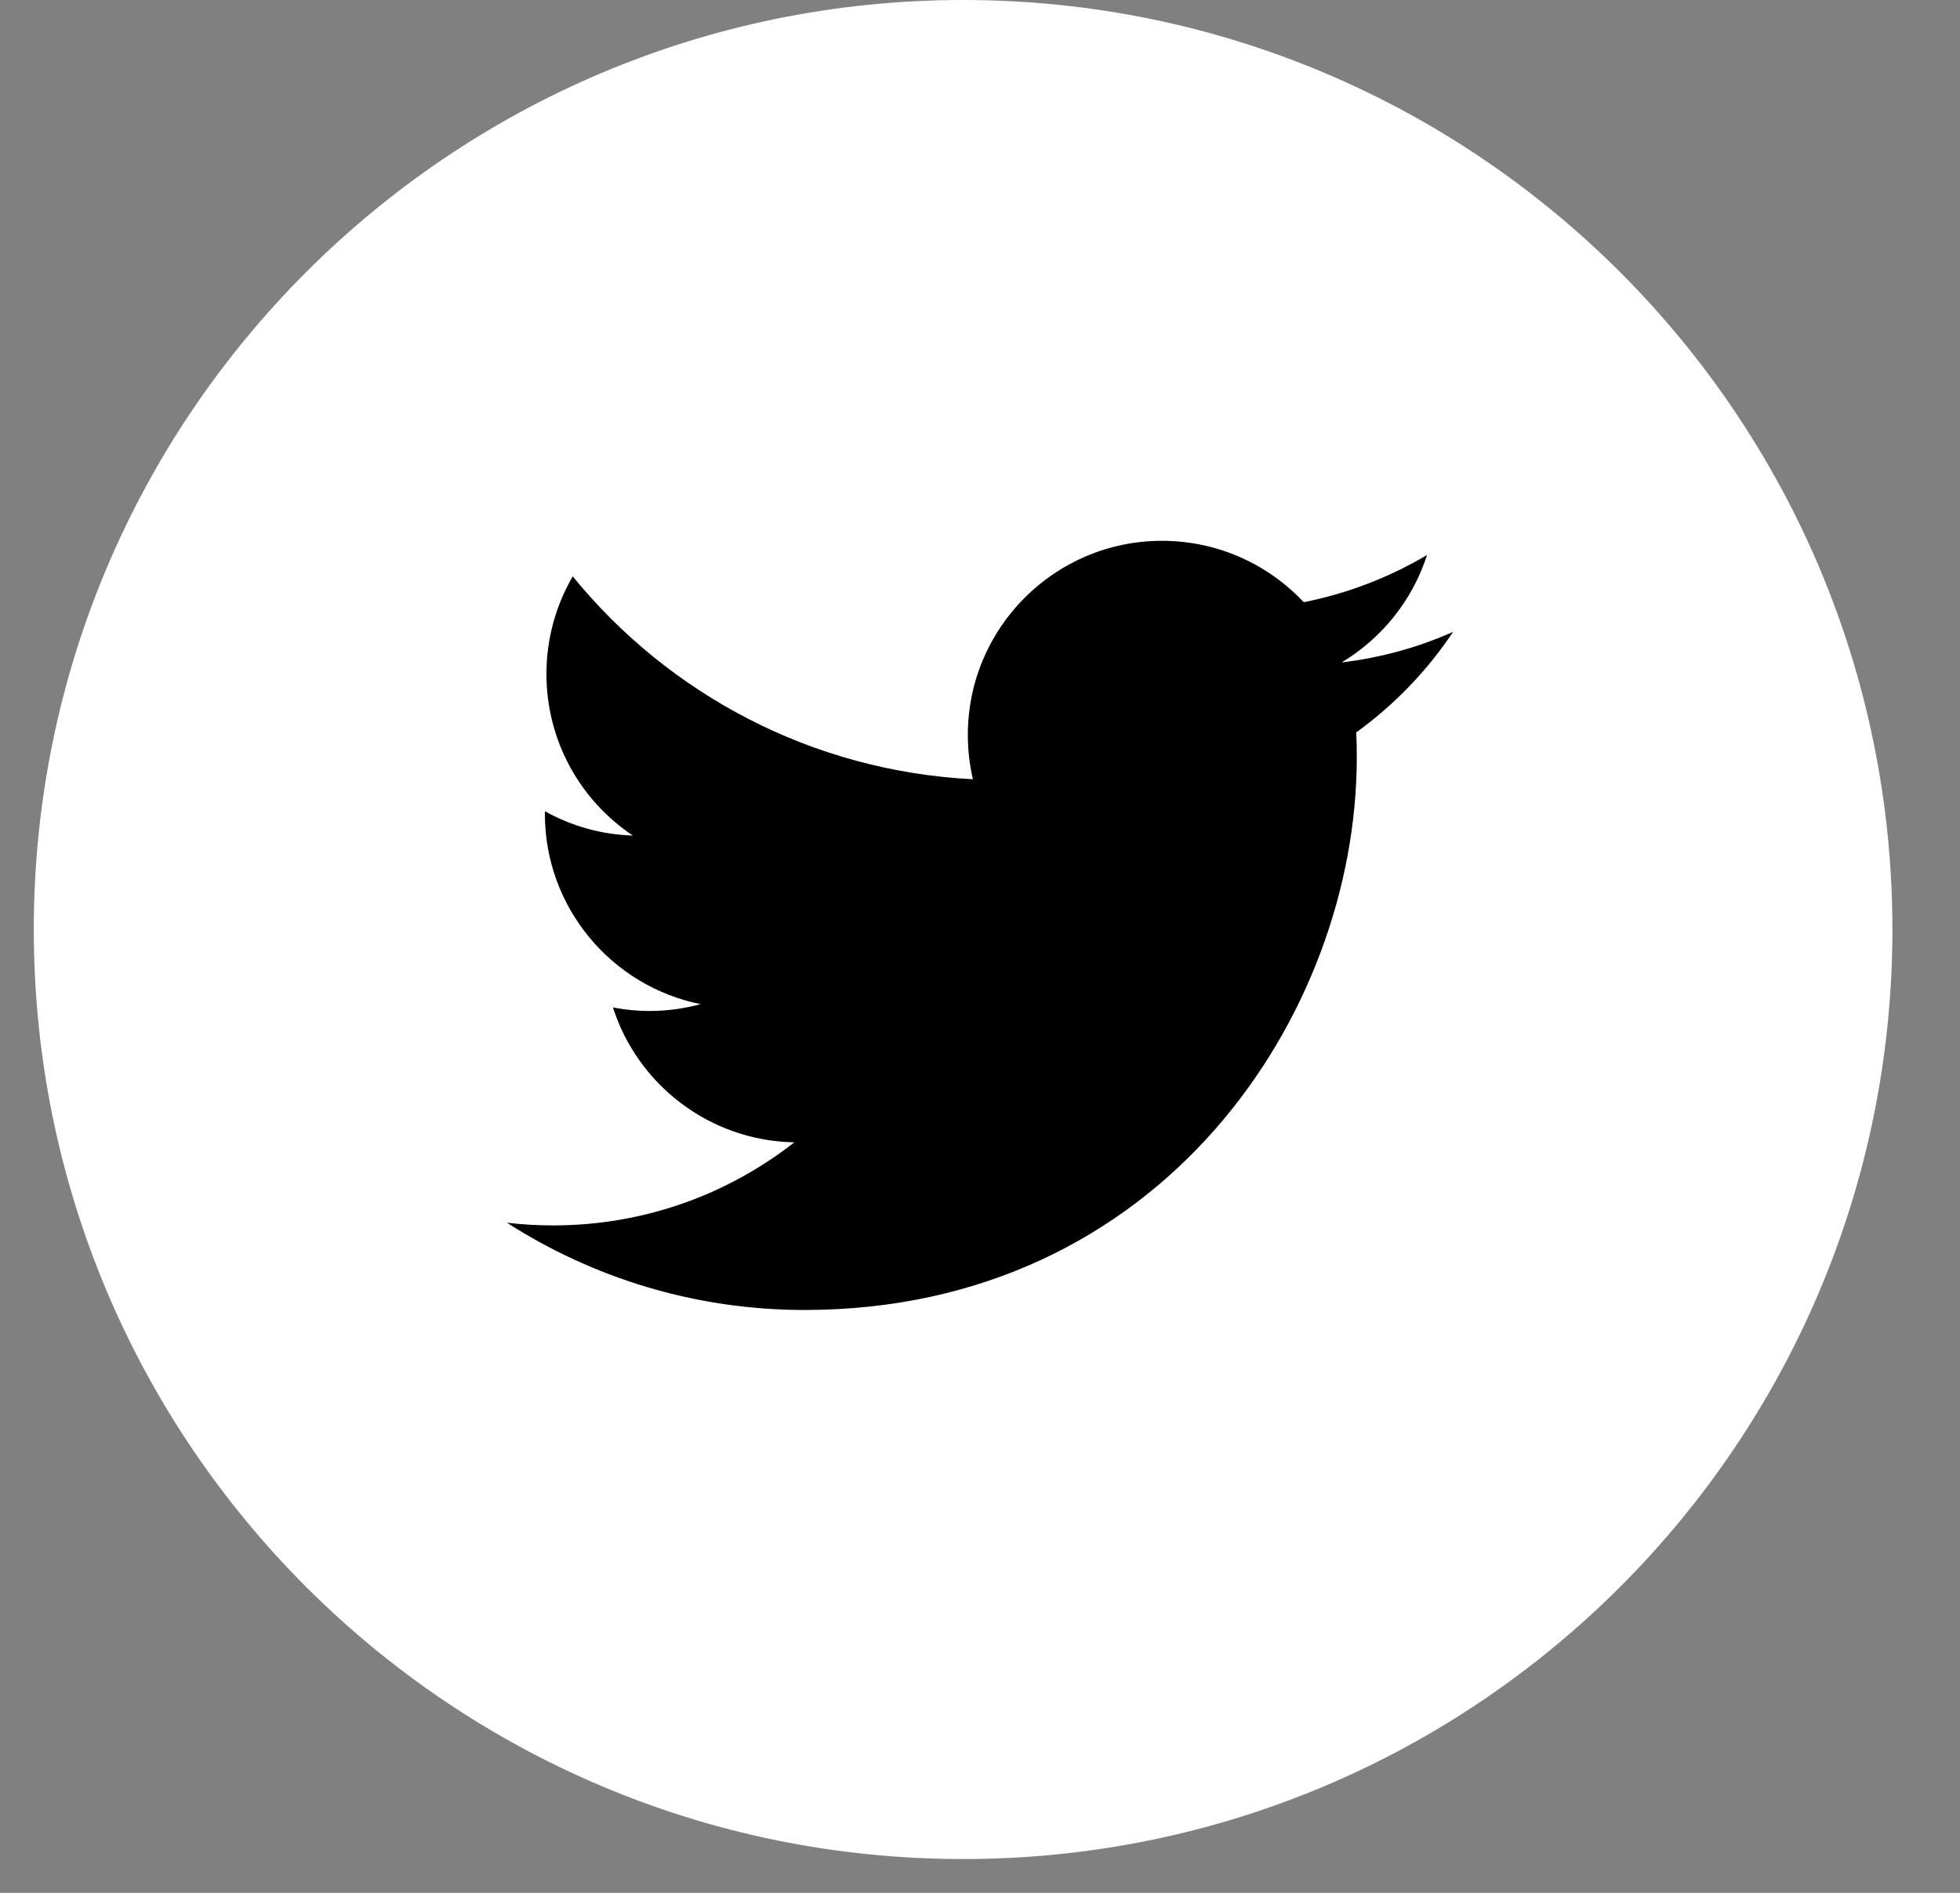 <svg width="29" height="28" viewBox="0 0 29 28" fill="none" xmlns="http://www.w3.org/2000/svg">
<rect x="0" y="0" width="29" height="28" fill="#808080" stroke="none"/>
<g clip-path="url(#clip0_5_6649)">
<g clip-path="url(#clip1_5_6649)">
<g clip-path="url(#clip2_5_6649)">
<path d="M14.25 27.5C21.844 27.5 28 21.344 28 13.75C28 6.156 21.844 0 14.25 0C6.656 0 0.5 6.156 0.5 13.75C0.5 21.344 6.656 27.5 14.25 27.5Z" fill="white"/>
<path d="M11.903 19.378C17.186 19.378 20.075 15.001 20.075 11.205C20.075 11.081 20.073 10.957 20.067 10.834C20.628 10.429 21.116 9.923 21.5 9.347C20.985 9.576 20.431 9.73 19.851 9.799C20.444 9.443 20.899 8.881 21.114 8.21C20.559 8.539 19.944 8.778 19.29 8.908C18.765 8.349 18.019 8 17.193 8C15.607 8 14.32 9.286 14.32 10.872C14.32 11.097 14.346 11.316 14.395 11.527C12.008 11.407 9.891 10.264 8.474 8.526C8.228 8.95 8.085 9.443 8.085 9.97C8.085 10.966 8.592 11.846 9.364 12.36C8.892 12.346 8.45 12.216 8.063 12.001C8.062 12.013 8.062 12.025 8.062 12.038C8.062 13.429 9.052 14.59 10.367 14.854C10.125 14.919 9.871 14.955 9.609 14.955C9.424 14.955 9.244 14.936 9.069 14.903C9.435 16.044 10.495 16.875 11.753 16.898C10.77 17.668 9.531 18.127 8.185 18.127C7.954 18.127 7.725 18.114 7.5 18.087C8.771 18.902 10.28 19.378 11.903 19.378Z" fill="black"/>
</g>
</g>
</g>
<defs>
<clipPath id="clip0_5_6649">
<rect width="28" height="28" fill="white" transform="translate(0.5)"/>
</clipPath>
<clipPath id="clip1_5_6649">
<rect width="28" height="28" fill="white" transform="translate(0.5)"/>
</clipPath>
<clipPath id="clip2_5_6649">
<rect width="28" height="28" fill="white" transform="translate(0.5)"/>
</clipPath>
</defs>
</svg>
